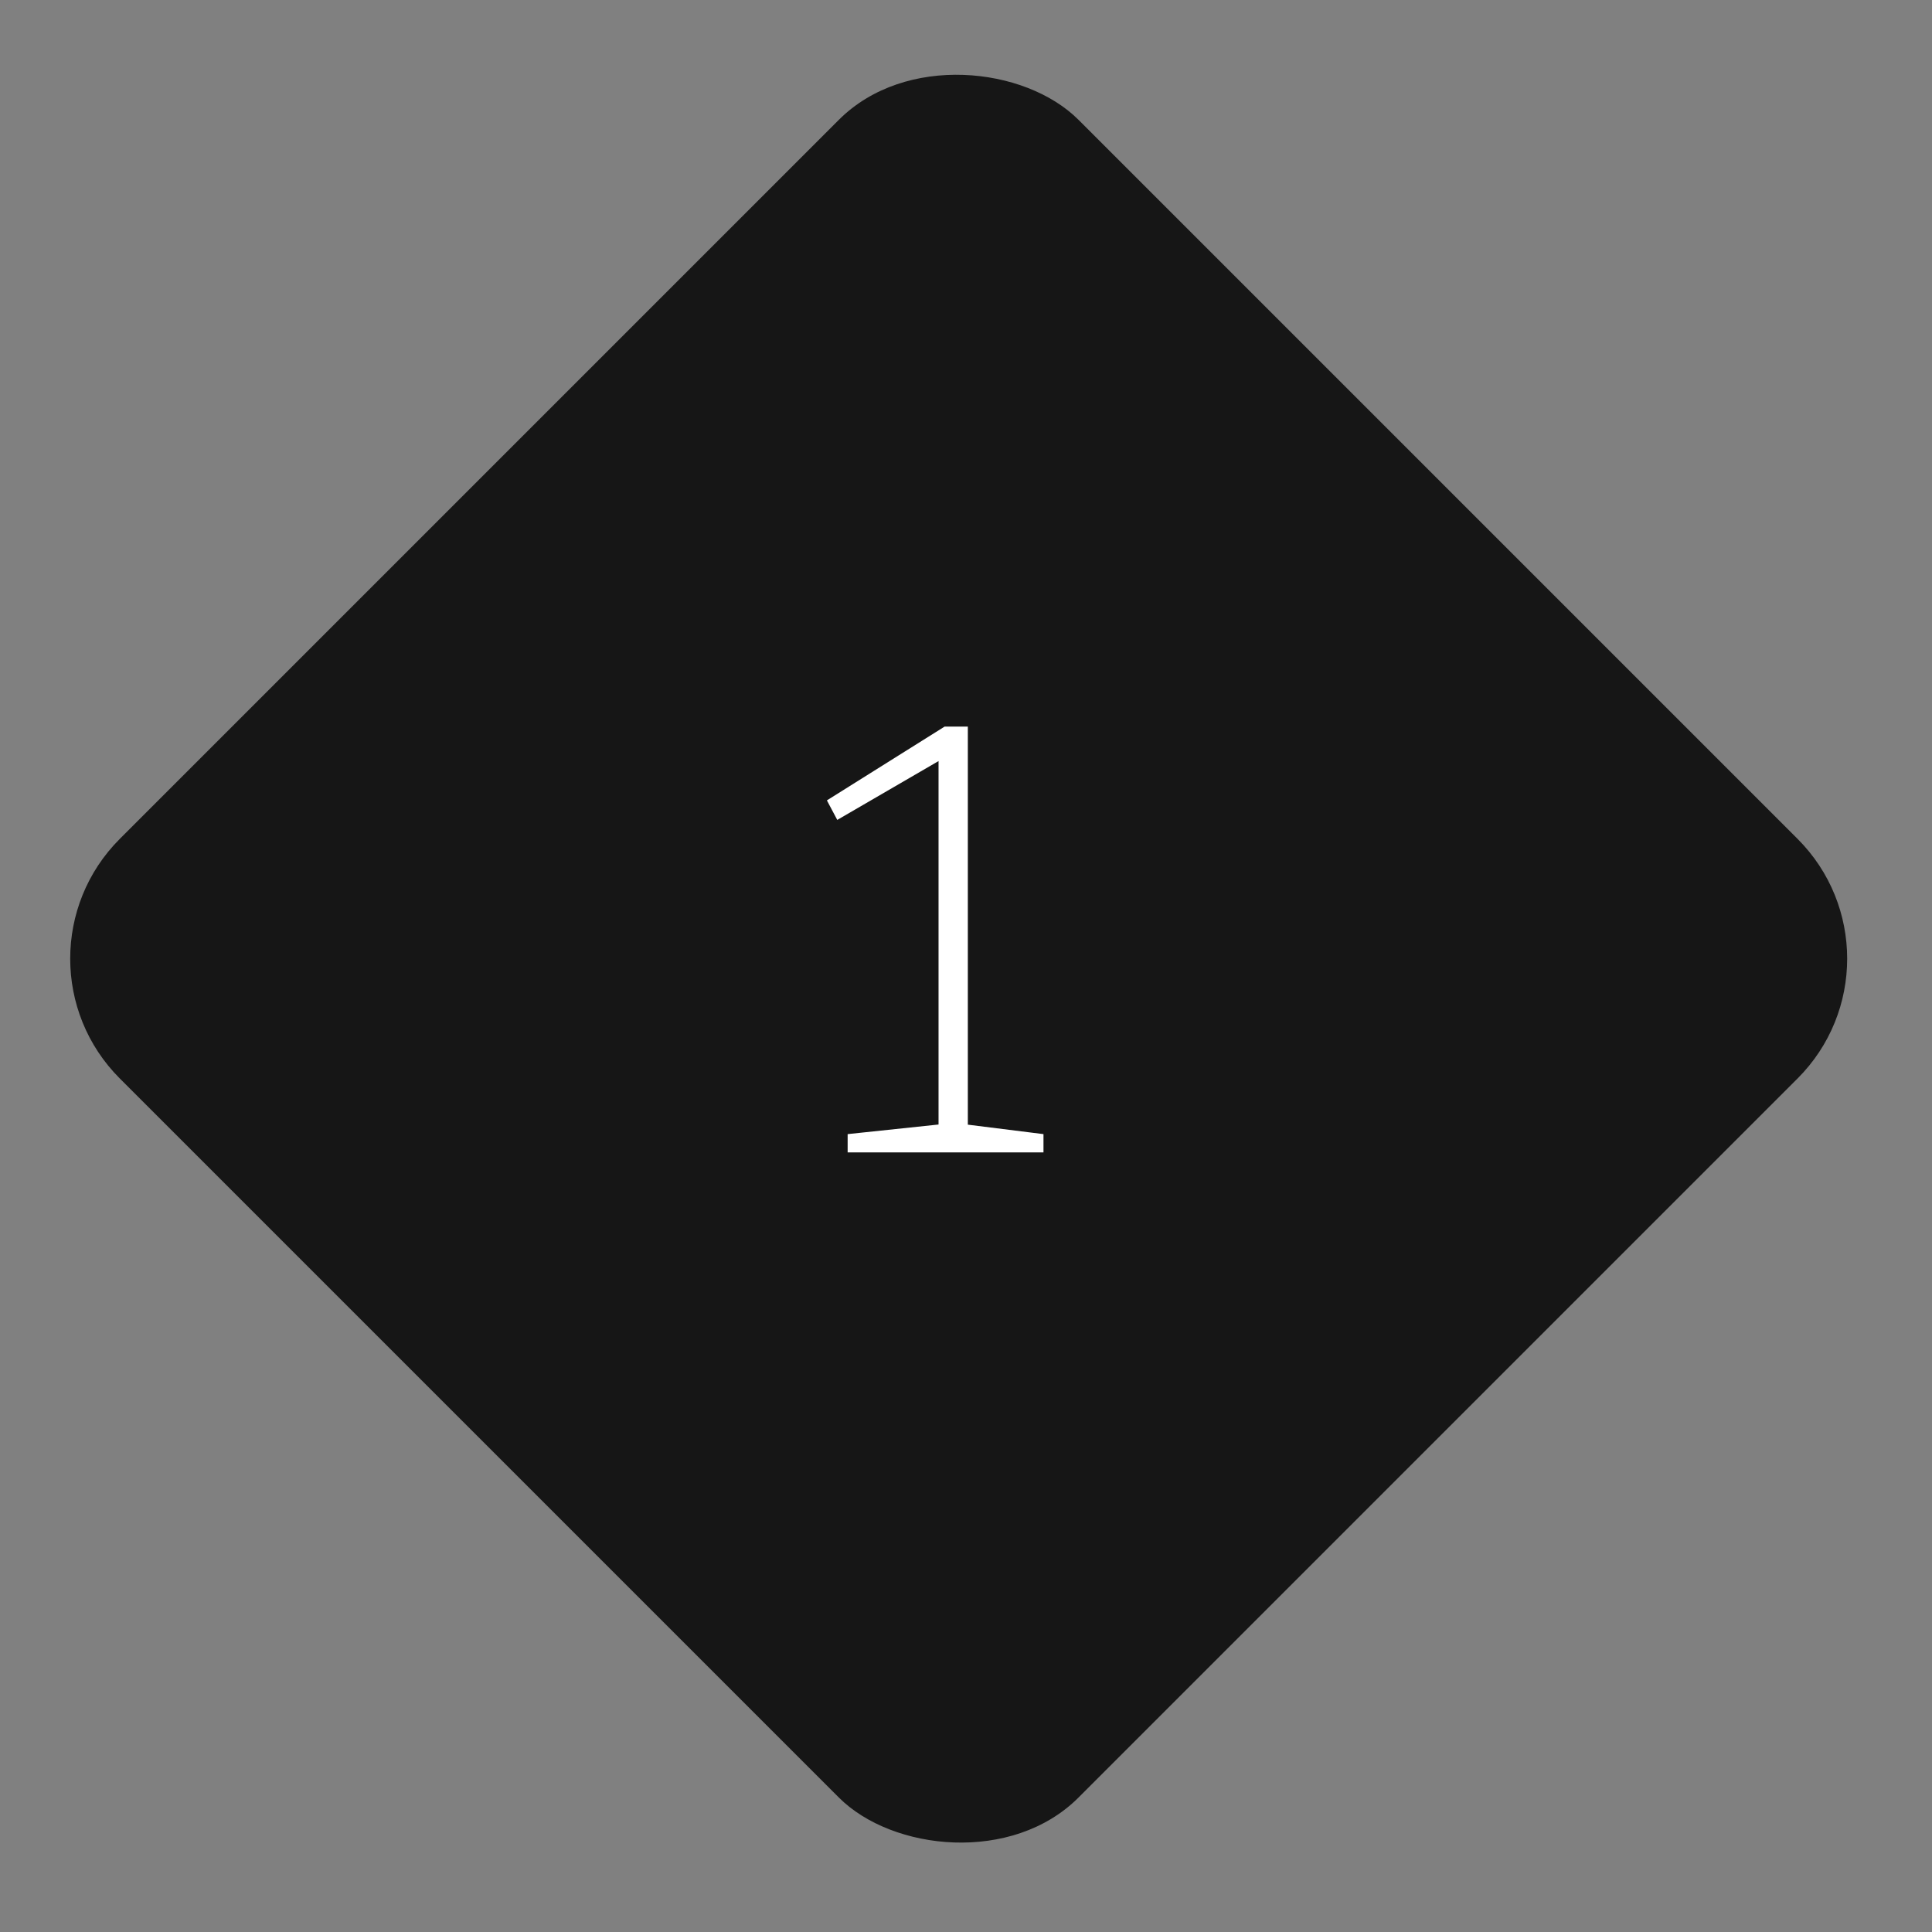 <svg width="57" height="57" viewBox="0 0 57 57" fill="none" xmlns="http://www.w3.org/2000/svg">
<rect x="0" y="0" width="57" height="57" fill="#808080" stroke="none"/>
<rect y="28.284" width="40" height="40" rx="5" transform="rotate(-45 0 28.284)" fill="#161616"/>
<path d="M28.554 33.406L28.338 33.154L30.786 33.46V34H25.008V33.46L27.906 33.154L27.69 33.406V22.246L27.924 22.318L24.702 24.19L24.396 23.614L27.87 21.436H28.554V33.406Z" fill="white"/>
</svg>
